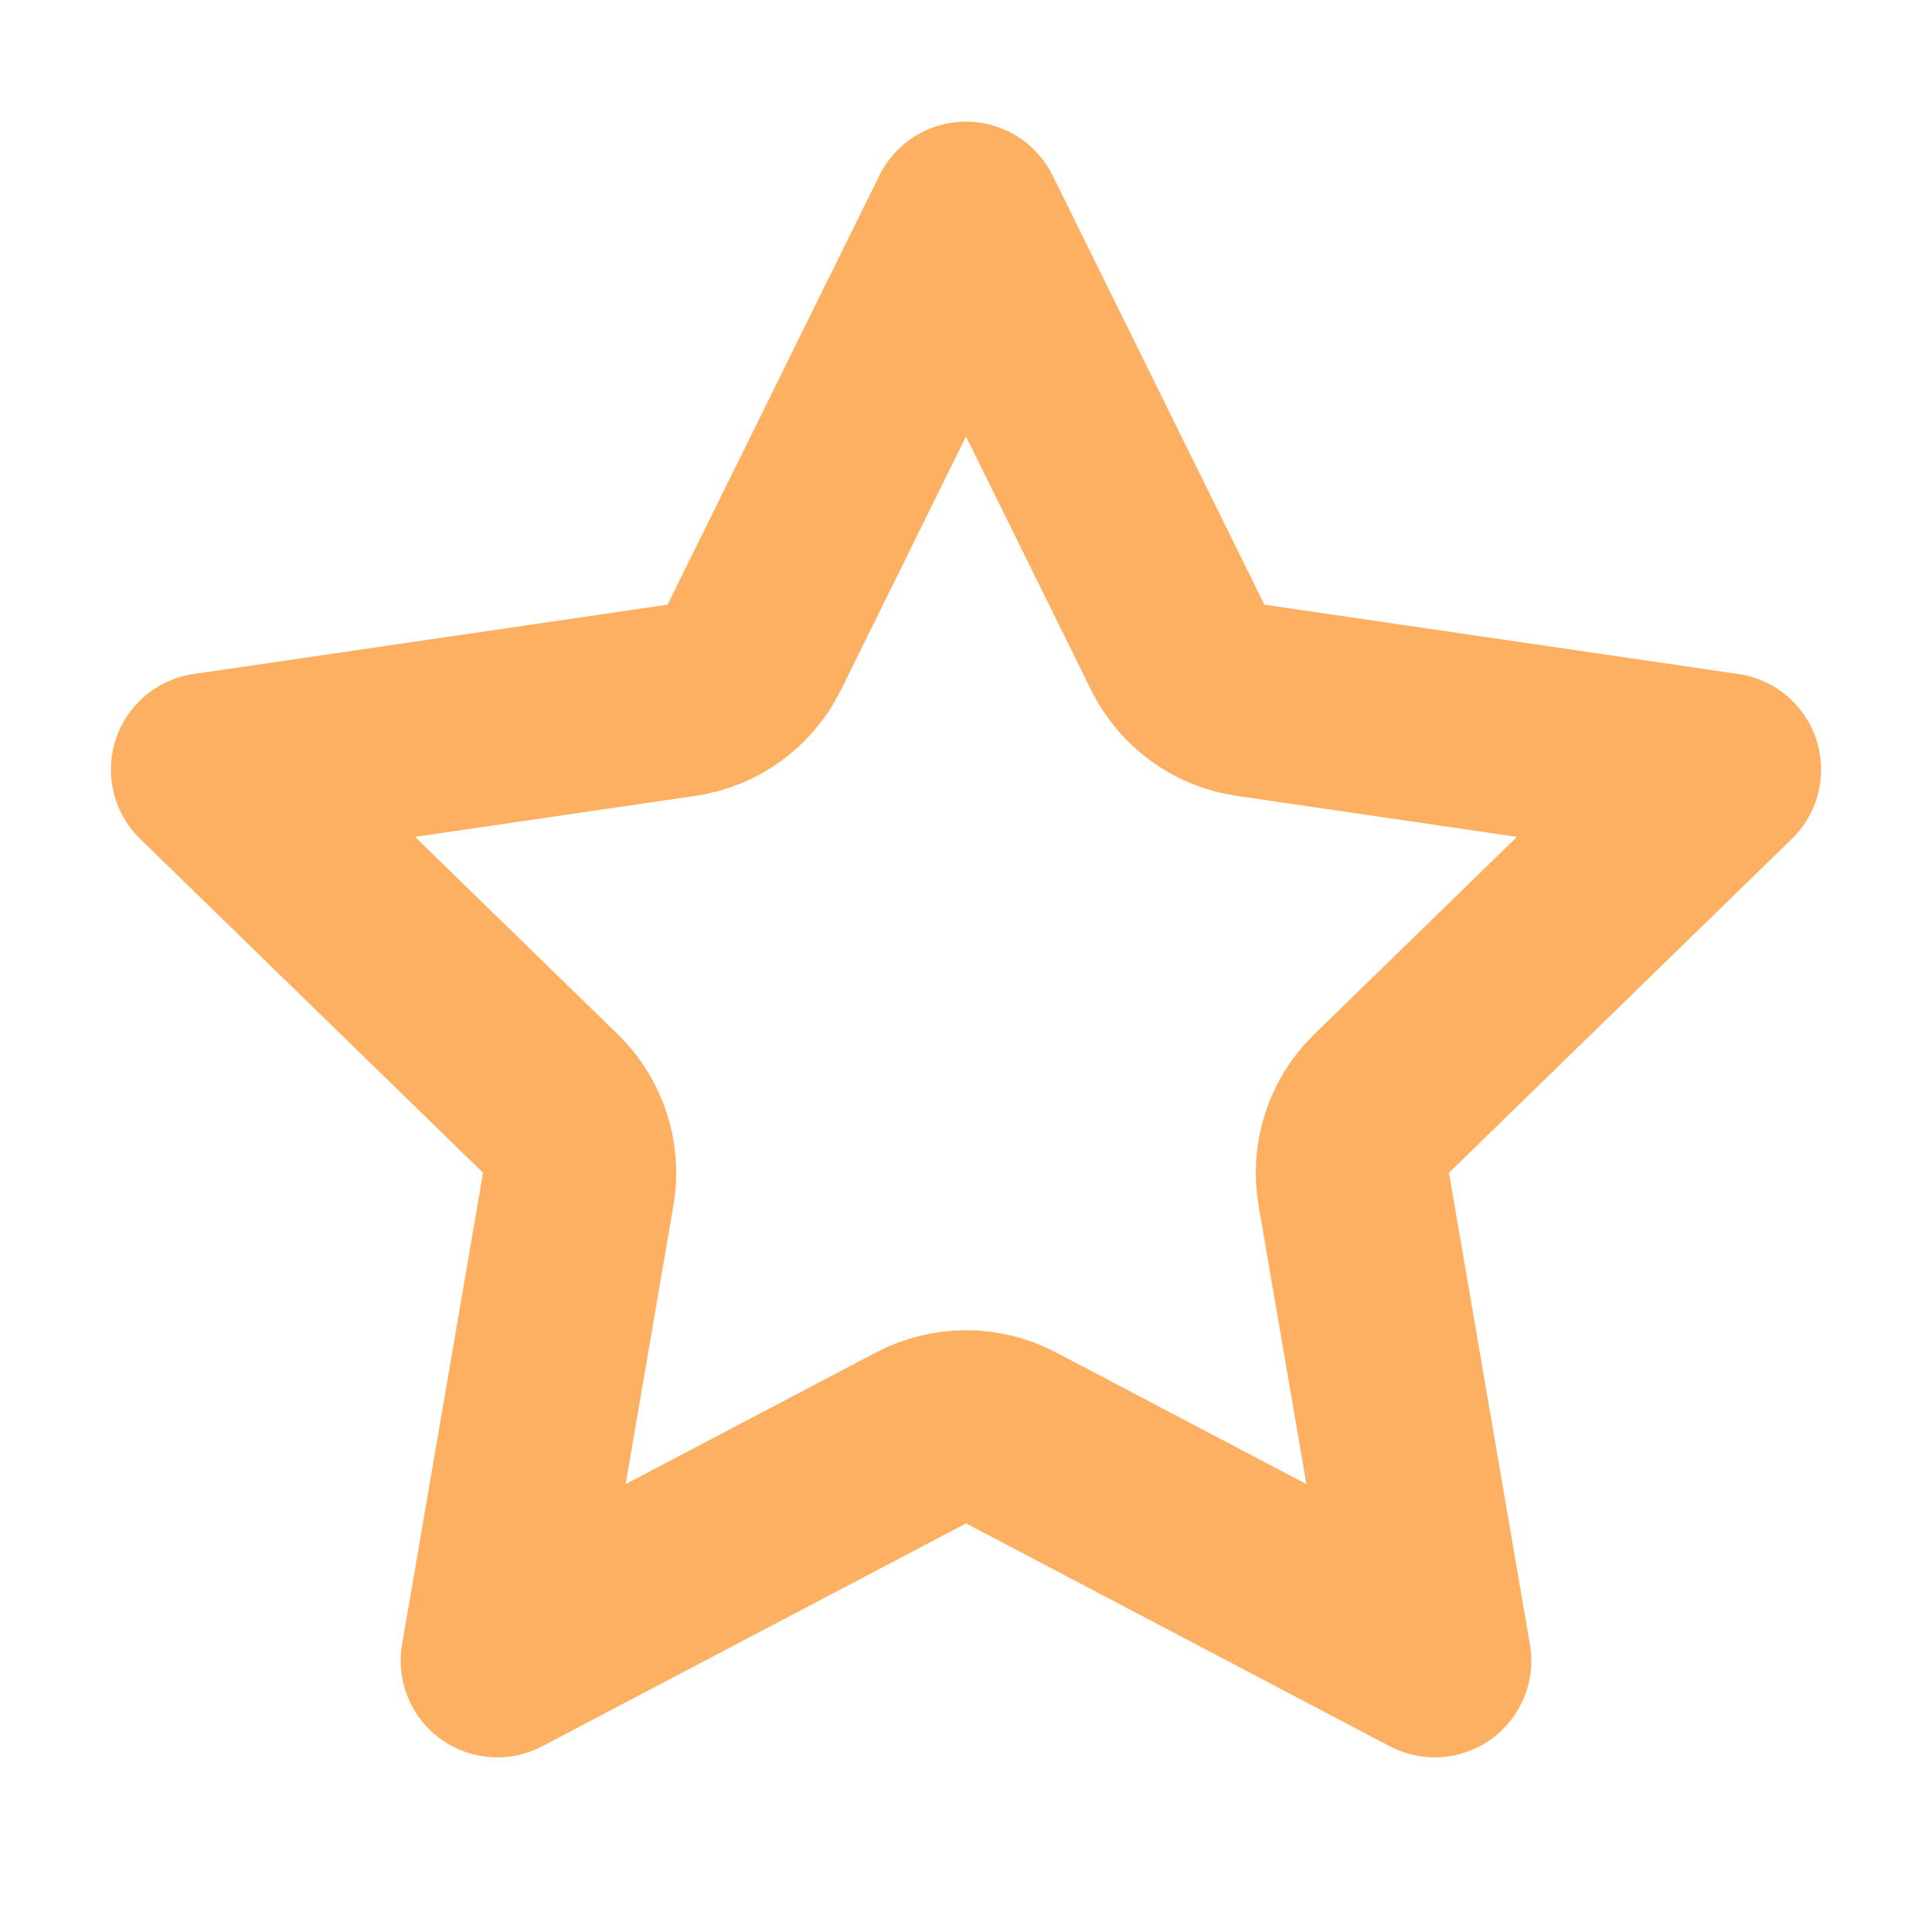 <svg width="20" height="20" viewBox="0 0 20 20" fill="none" xmlns="http://www.w3.org/2000/svg">
<path d="M10 2.259L12.193 6.703C12.339 6.997 12.62 7.202 12.945 7.249L17.852 7.967L14.302 11.424C14.066 11.653 13.959 11.985 14.014 12.309L14.852 17.192L10.466 14.885C10.174 14.732 9.826 14.732 9.535 14.885L5.148 17.192L5.986 12.309C6.041 11.985 5.934 11.653 5.698 11.424L2.148 7.967L7.055 7.249C7.38 7.202 7.661 6.997 7.807 6.703L10 2.259Z" stroke="#FEB062" stroke-width="2" stroke-linecap="round" stroke-linejoin="round"/>
</svg>
